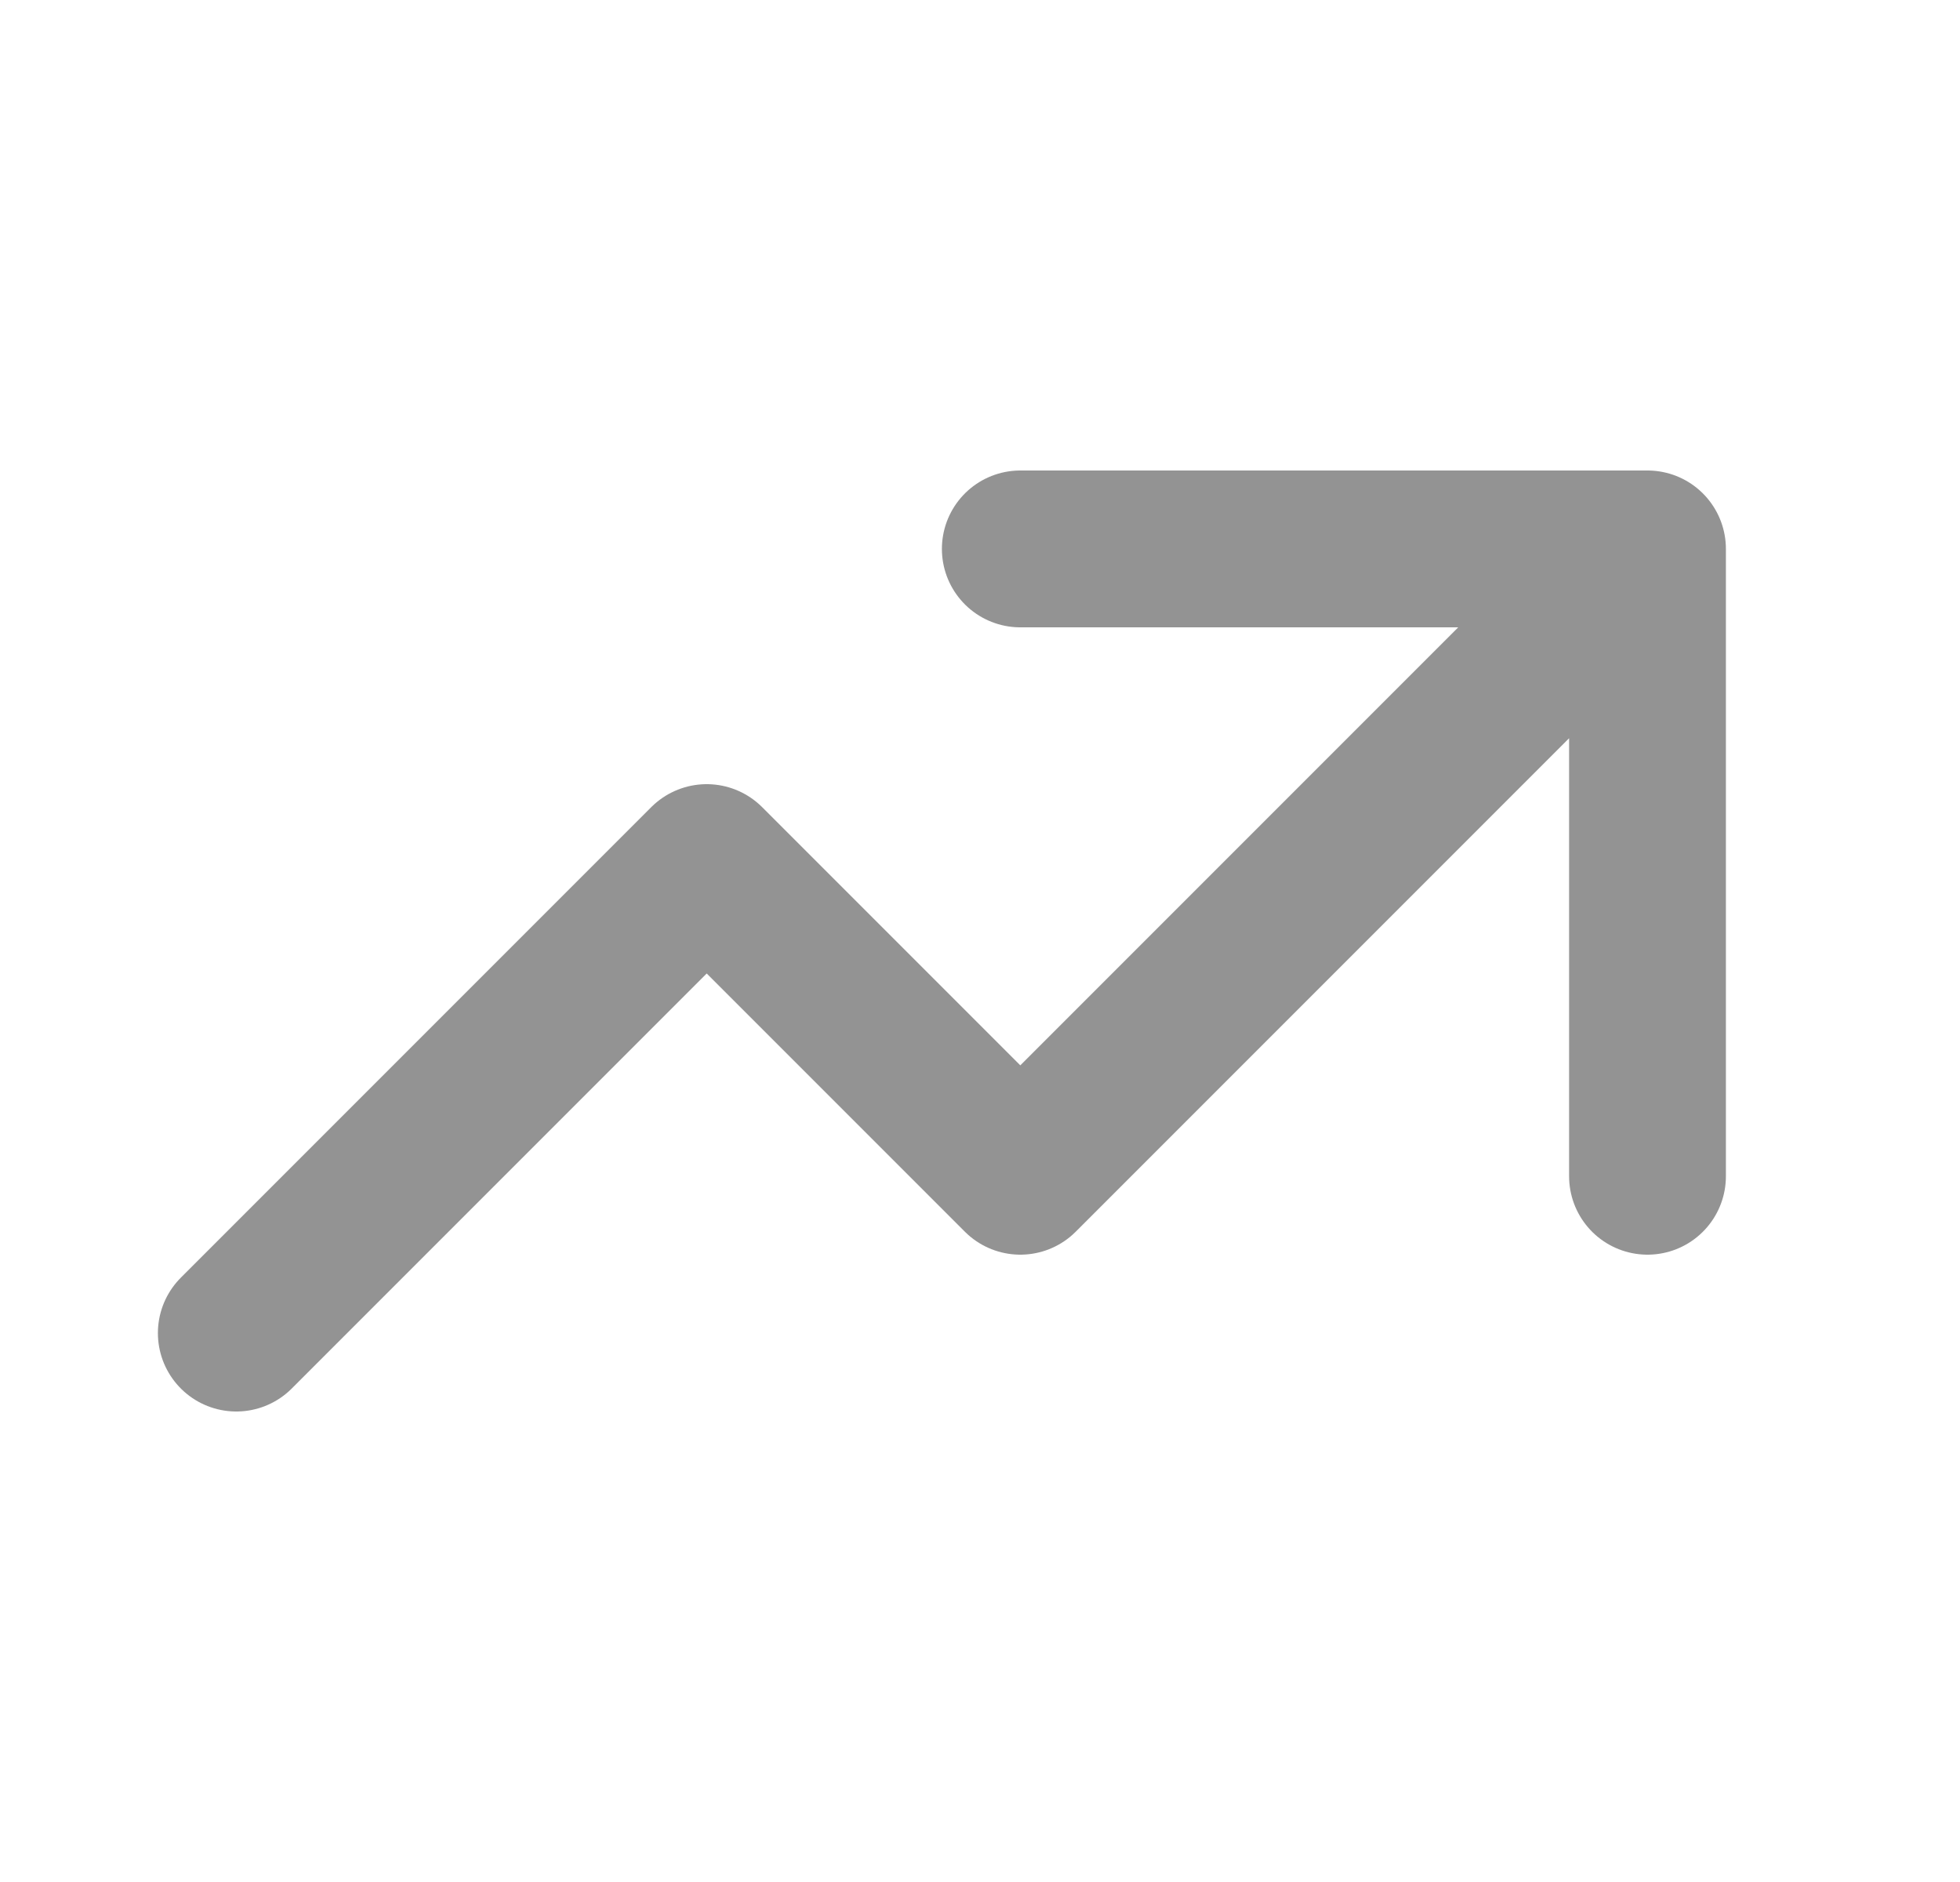 <svg width="25" height="24" viewBox="0 0 25 24" fill="none" xmlns="http://www.w3.org/2000/svg">
<path d="M13.014 7H21.014M21.014 7V15M21.014 7L13.014 15L9.014 11L3.014 17" stroke="#939393" stroke-width="2" stroke-linecap="round" stroke-linejoin="round"/>
</svg>
